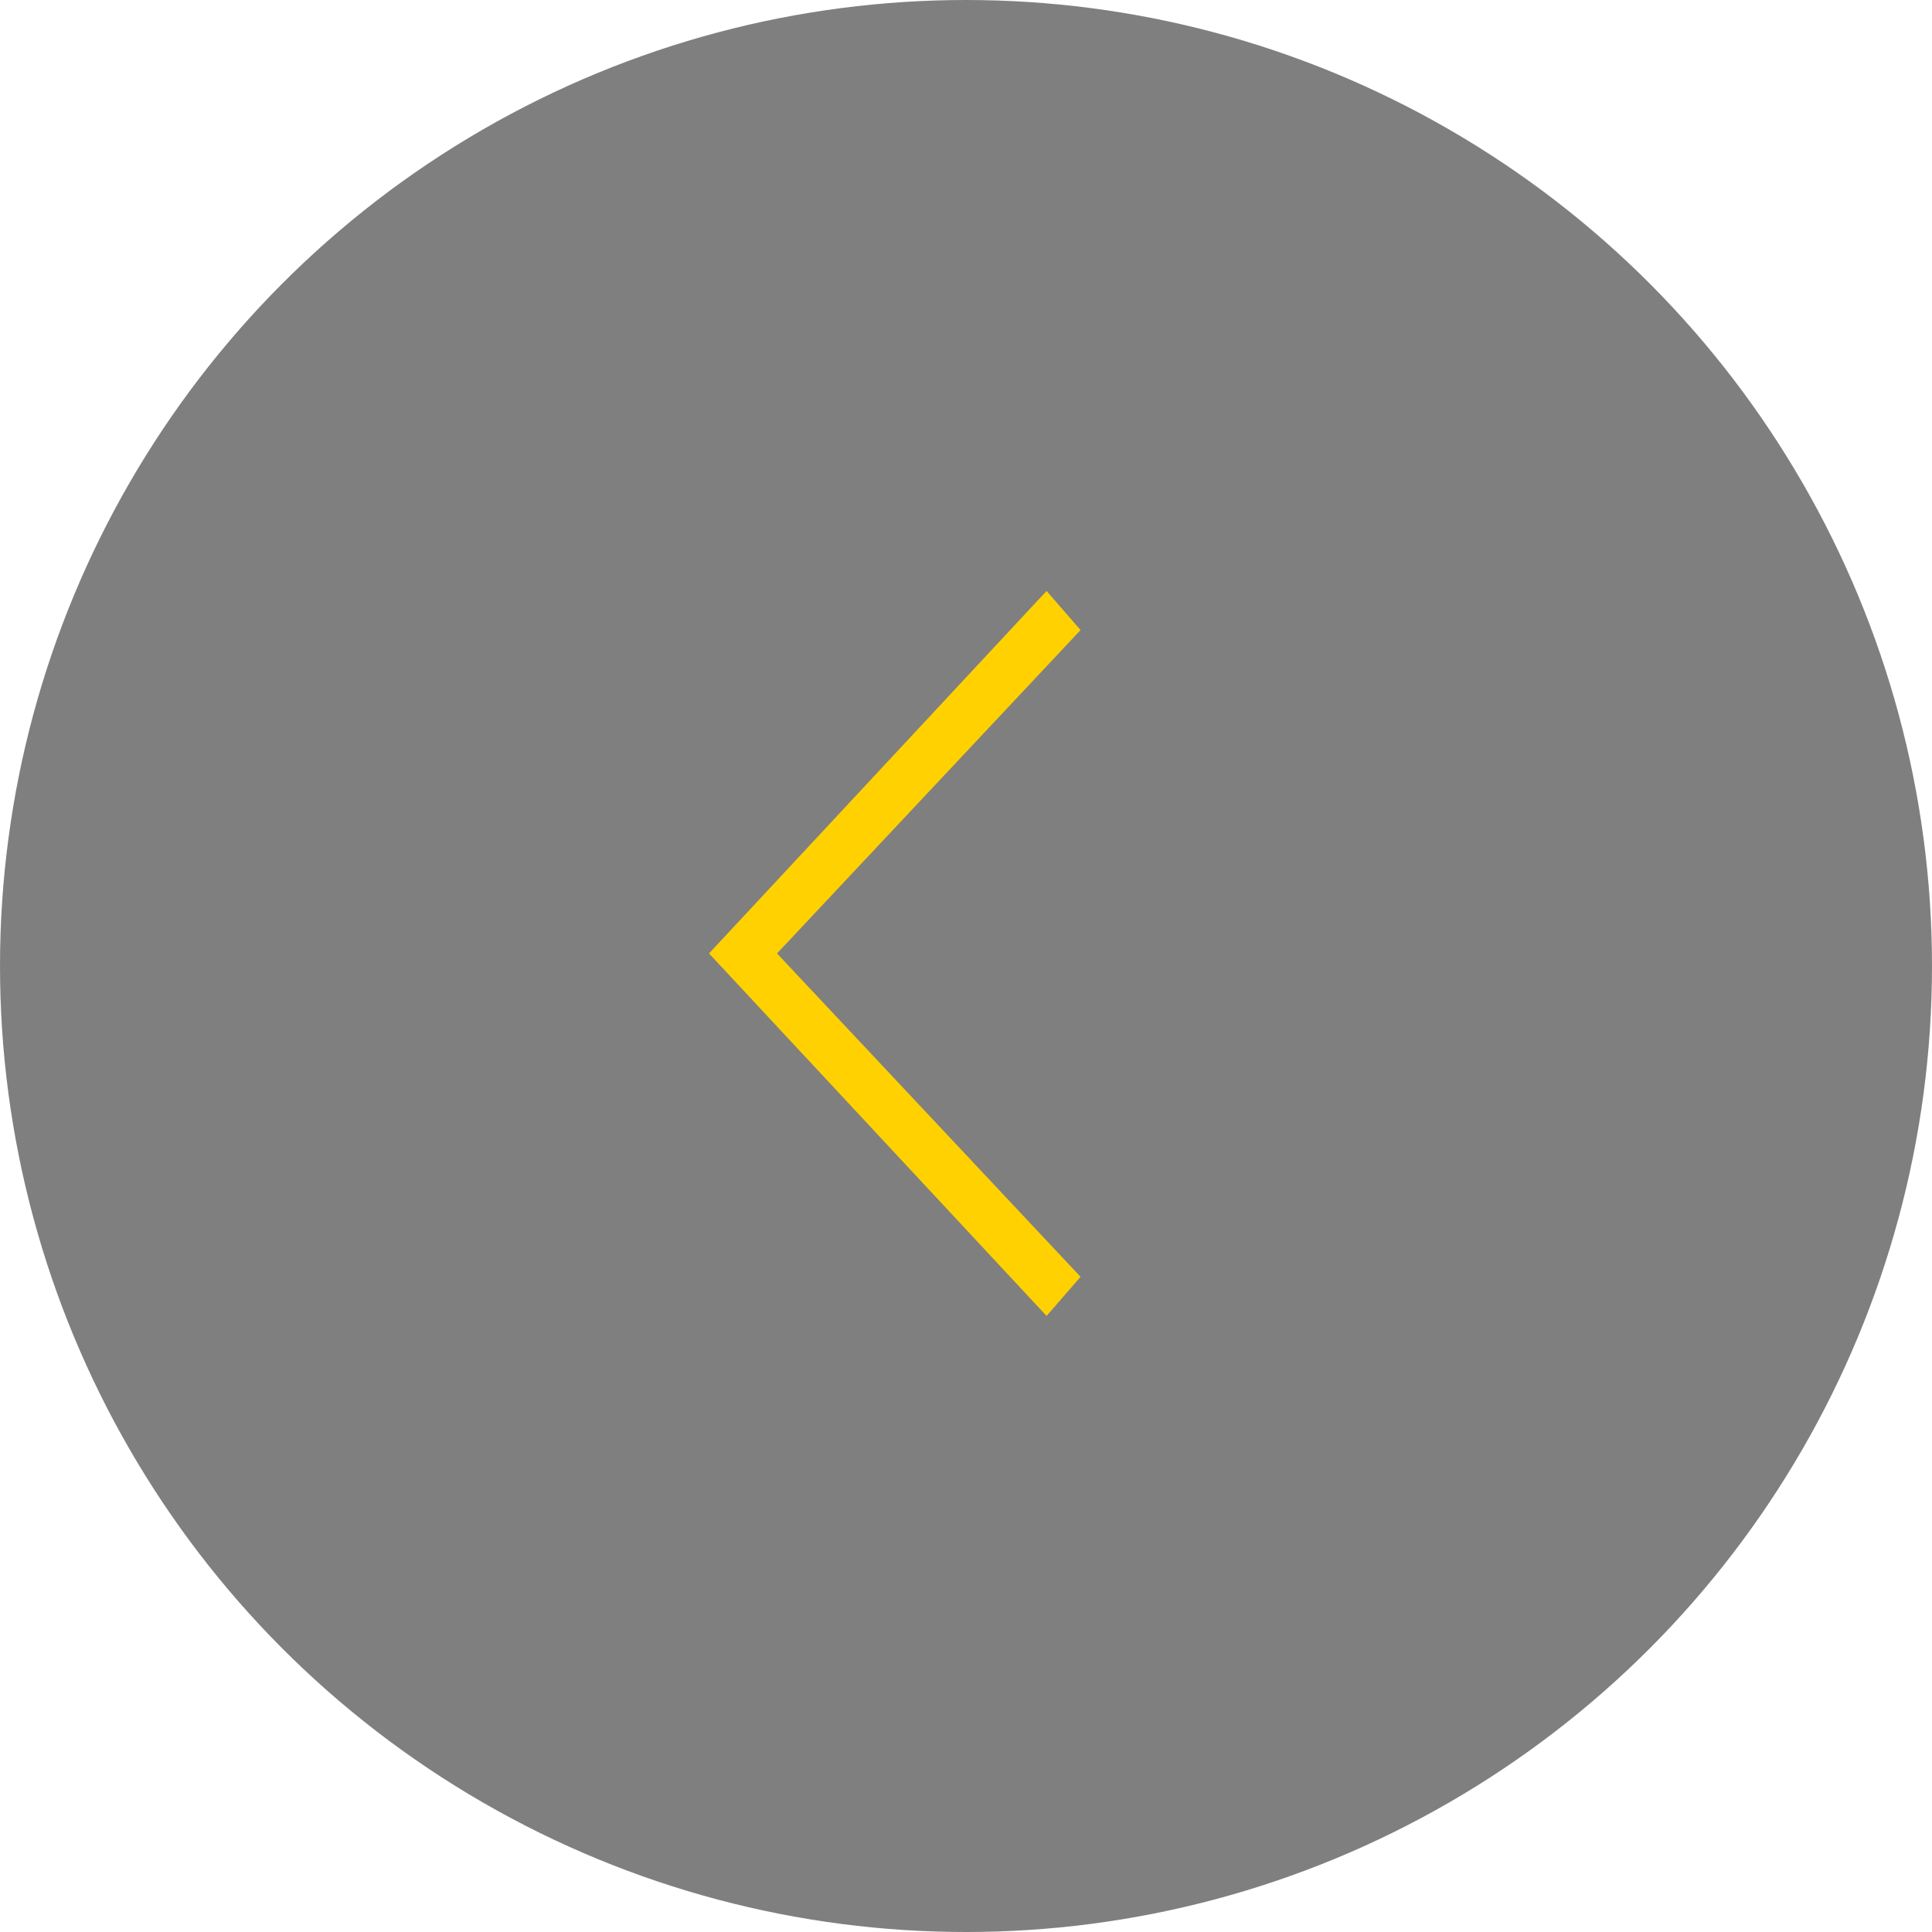 <?xml version="1.0" encoding="UTF-8"?>
<svg width="48px" height="48px" viewBox="0 0 48 48" version="1.1" xmlns="http://www.w3.org/2000/svg" xmlns:xlink="http://www.w3.org/1999/xlink">
    <!-- Generator: Sketch 47.1 (45422) - http://www.bohemiancoding.com/sketch -->
    <title>Group 20 Copy</title>
    <desc>Created with Sketch.</desc>
    <defs></defs>
    <g id="Page-1" stroke="none" stroke-width="1" fill="none" fill-rule="evenodd">
        <g id="同城首页" transform="translate(-732, -3919)">
            <g id="Group-20-Copy" transform="translate(732, 3919)">
                <circle id="Oval-4-Copy-2" fill-opacity="0.5" fill="#000000" cx="24" cy="24" r="24"></circle>
                <g id="右箭头32px-copy-5" transform="translate(22, 23.5) scale(-1, 1) translate(-22, -23.5) translate(17, 14)" fill="#FFD100">
                    <g id="图层_1">
                        <polygon id="XMLID_28_" points="0.998 18.694 0.154 17.722 7.695 9.688 0.154 1.654 0.998 0.682 9.385 9.688"></polygon>
                    </g>
                </g>
            </g>
        </g>
    </g>
</svg>